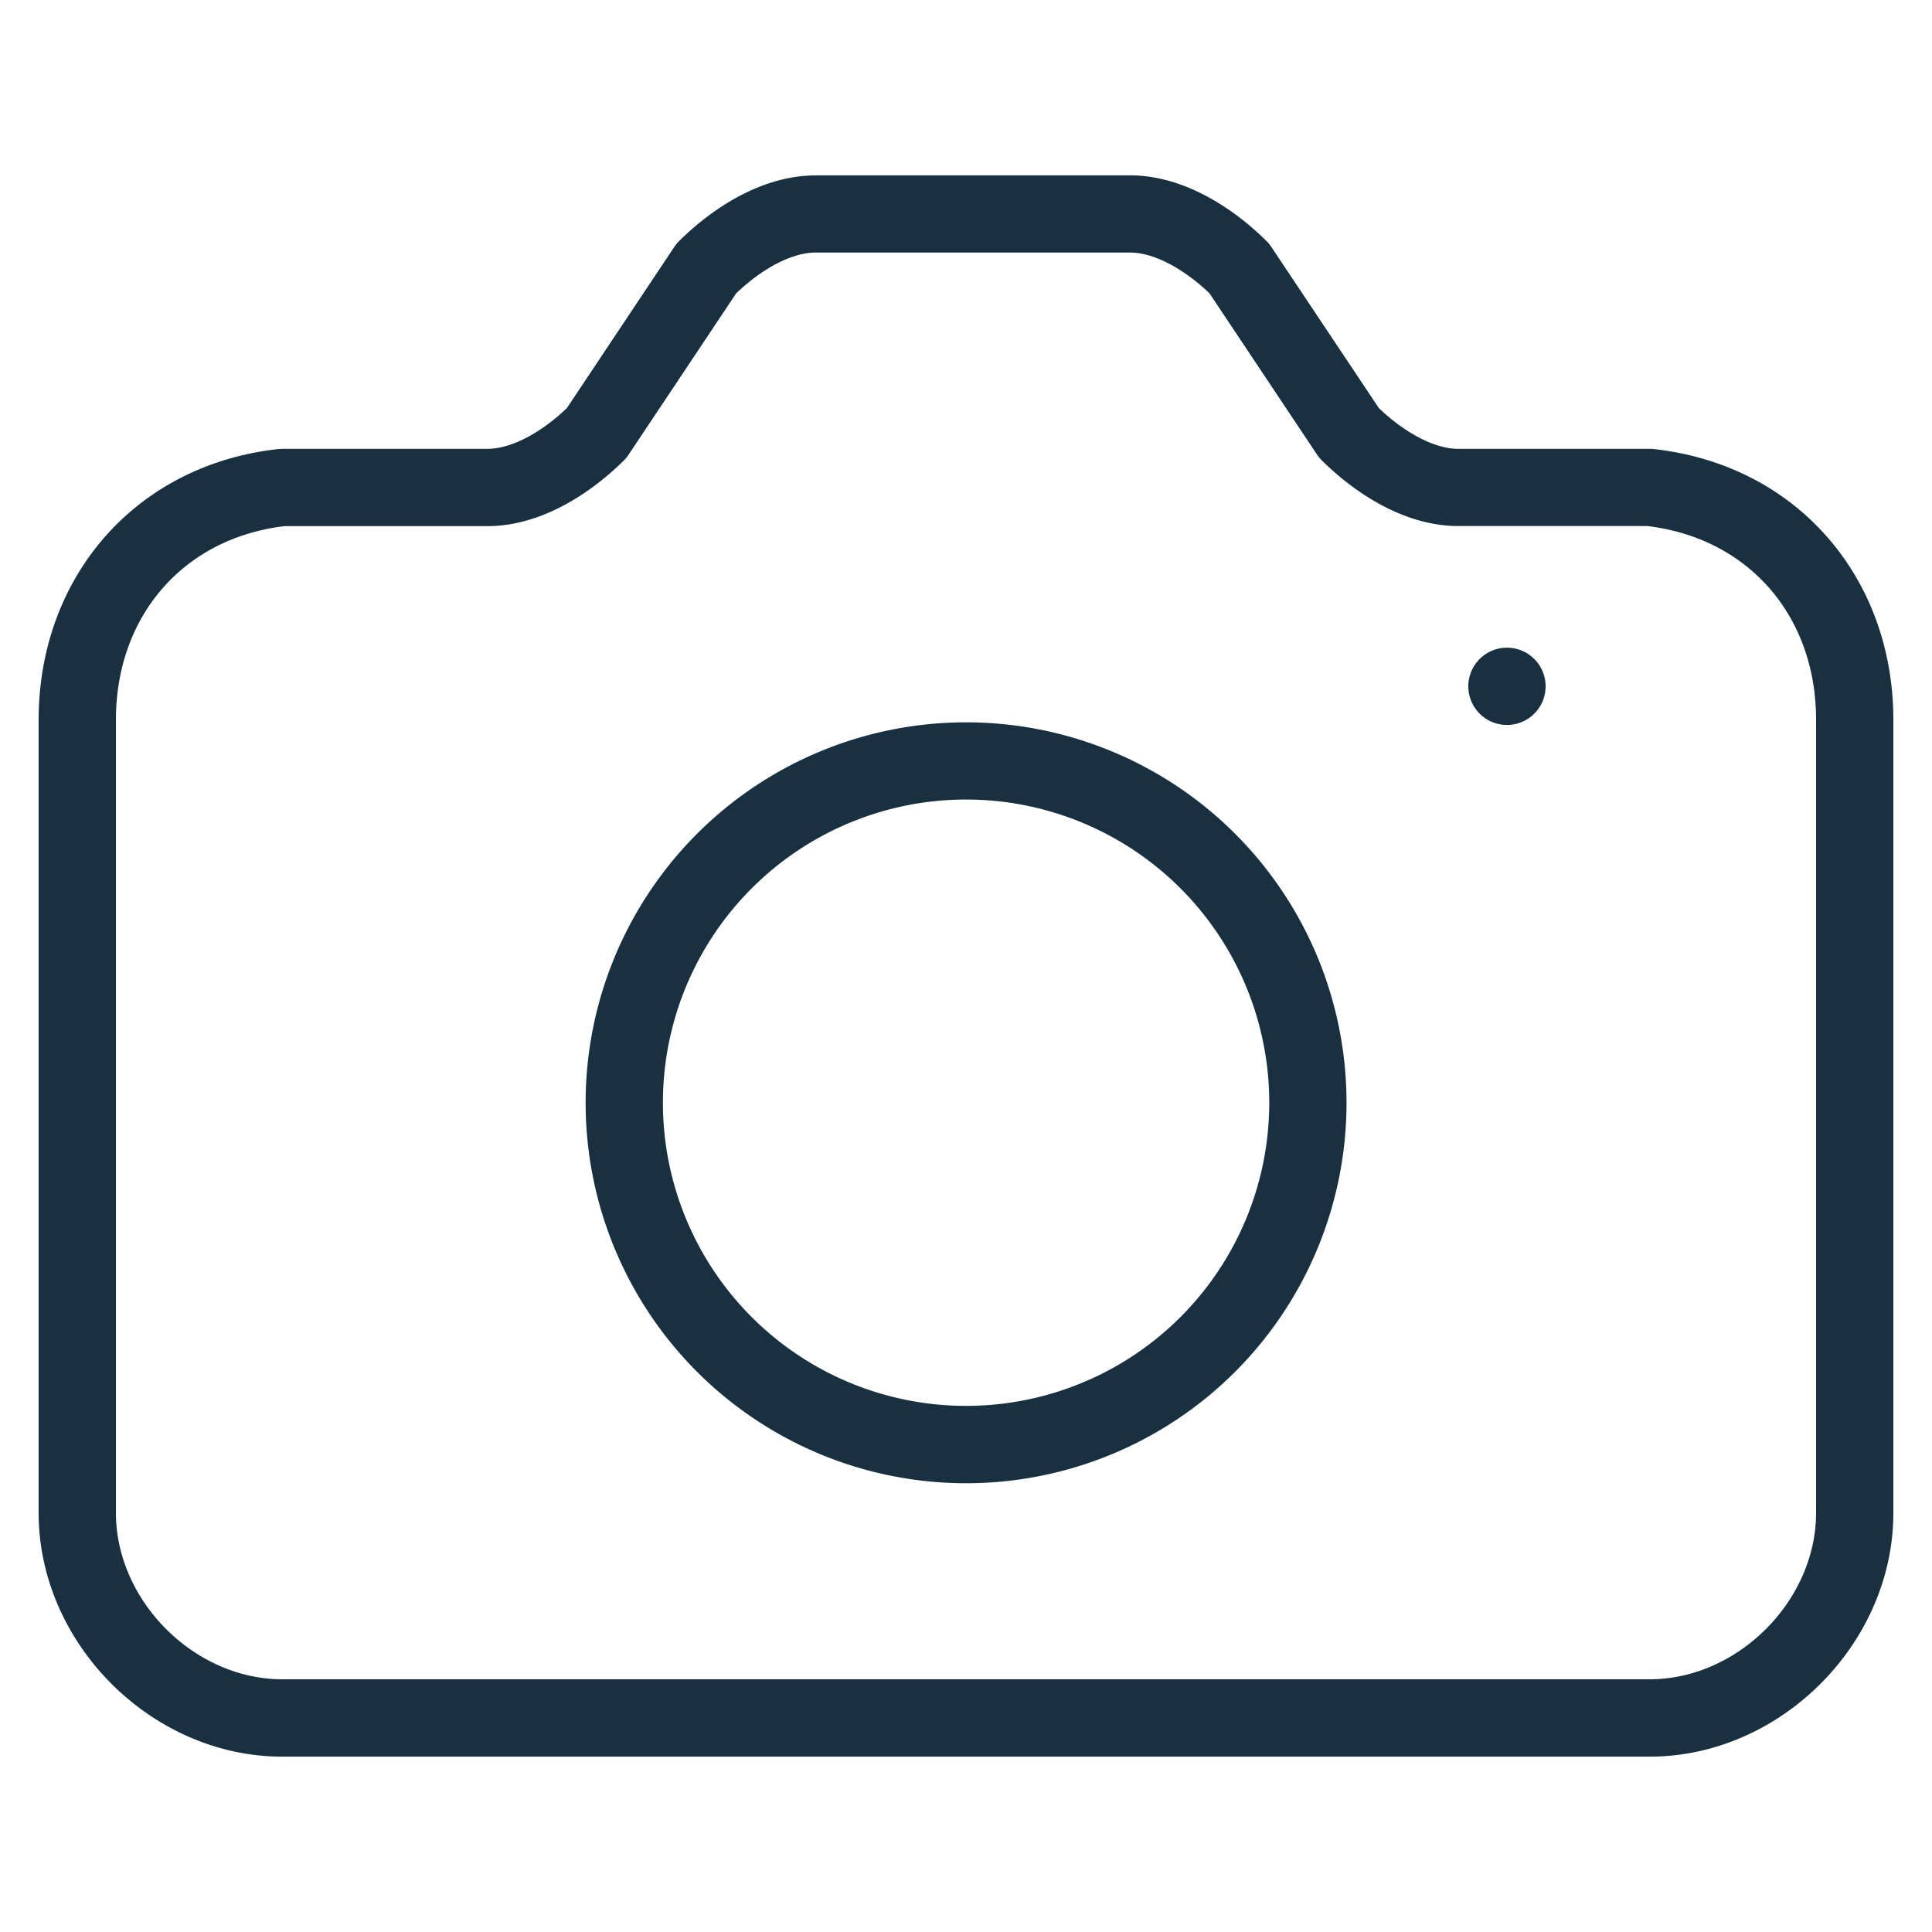 <svg fill="none" height="25" viewBox="0 0 25 25" width="25"><path clip-rule="evenodd" d="m10.554 2.27c-.73 0-1.383.467-1.77.853a.501.501 0 0 0 -.062.077l-1.386 2.08c-.316.304-.709.528-1.028.528h-2.654a.5.5 0 0 0 -.055.003c-1.856.206-3.099 1.667-3.099 3.504v10.262c0 1.691 1.462 3.154 3.154 3.154h17.692c1.692 0 3.154-1.463 3.154-3.154v-10.262c0-1.837-1.243-3.298-3.099-3.504a.5.5 0 0 0 -.055-.003h-2.476c-.32 0-.712-.224-1.028-.528l-1.388-2.08a.501.501 0 0 0 -.062-.077c-.386-.386-1.039-.854-1.769-.854h-4.07zm-2.415 3.606 1.387-2.08c.316-.304.708-.528 1.028-.528h4.07c.319 0 .711.224 1.027.528l1.387 2.08a.5.5 0 0 0 .062.077c.387.386 1.039.854 1.77.854h2.447c1.315.158 2.183 1.169 2.183 2.507v10.262c0 1.14-1.015 2.154-2.154 2.154h-17.692c-1.14 0-2.154-1.015-2.154-2.154v-10.261c0-1.338.868-2.35 2.183-2.507h2.625c.73 0 1.382-.468 1.769-.854a.5.5 0 0 0 .062-.077zm11.361 3.505a.5.5 0 1 0 0-1 .5.5 0 0 0 0 1zm-11.922 4.889a4.923 4.923 0 1 1 9.846 0 4.923 4.923 0 0 1 -9.846 0zm4.923-3.924a3.923 3.923 0 1 0 0 7.846 3.923 3.923 0 0 0 0-7.846z" fill="#18303f" fill-rule="evenodd"/></svg>